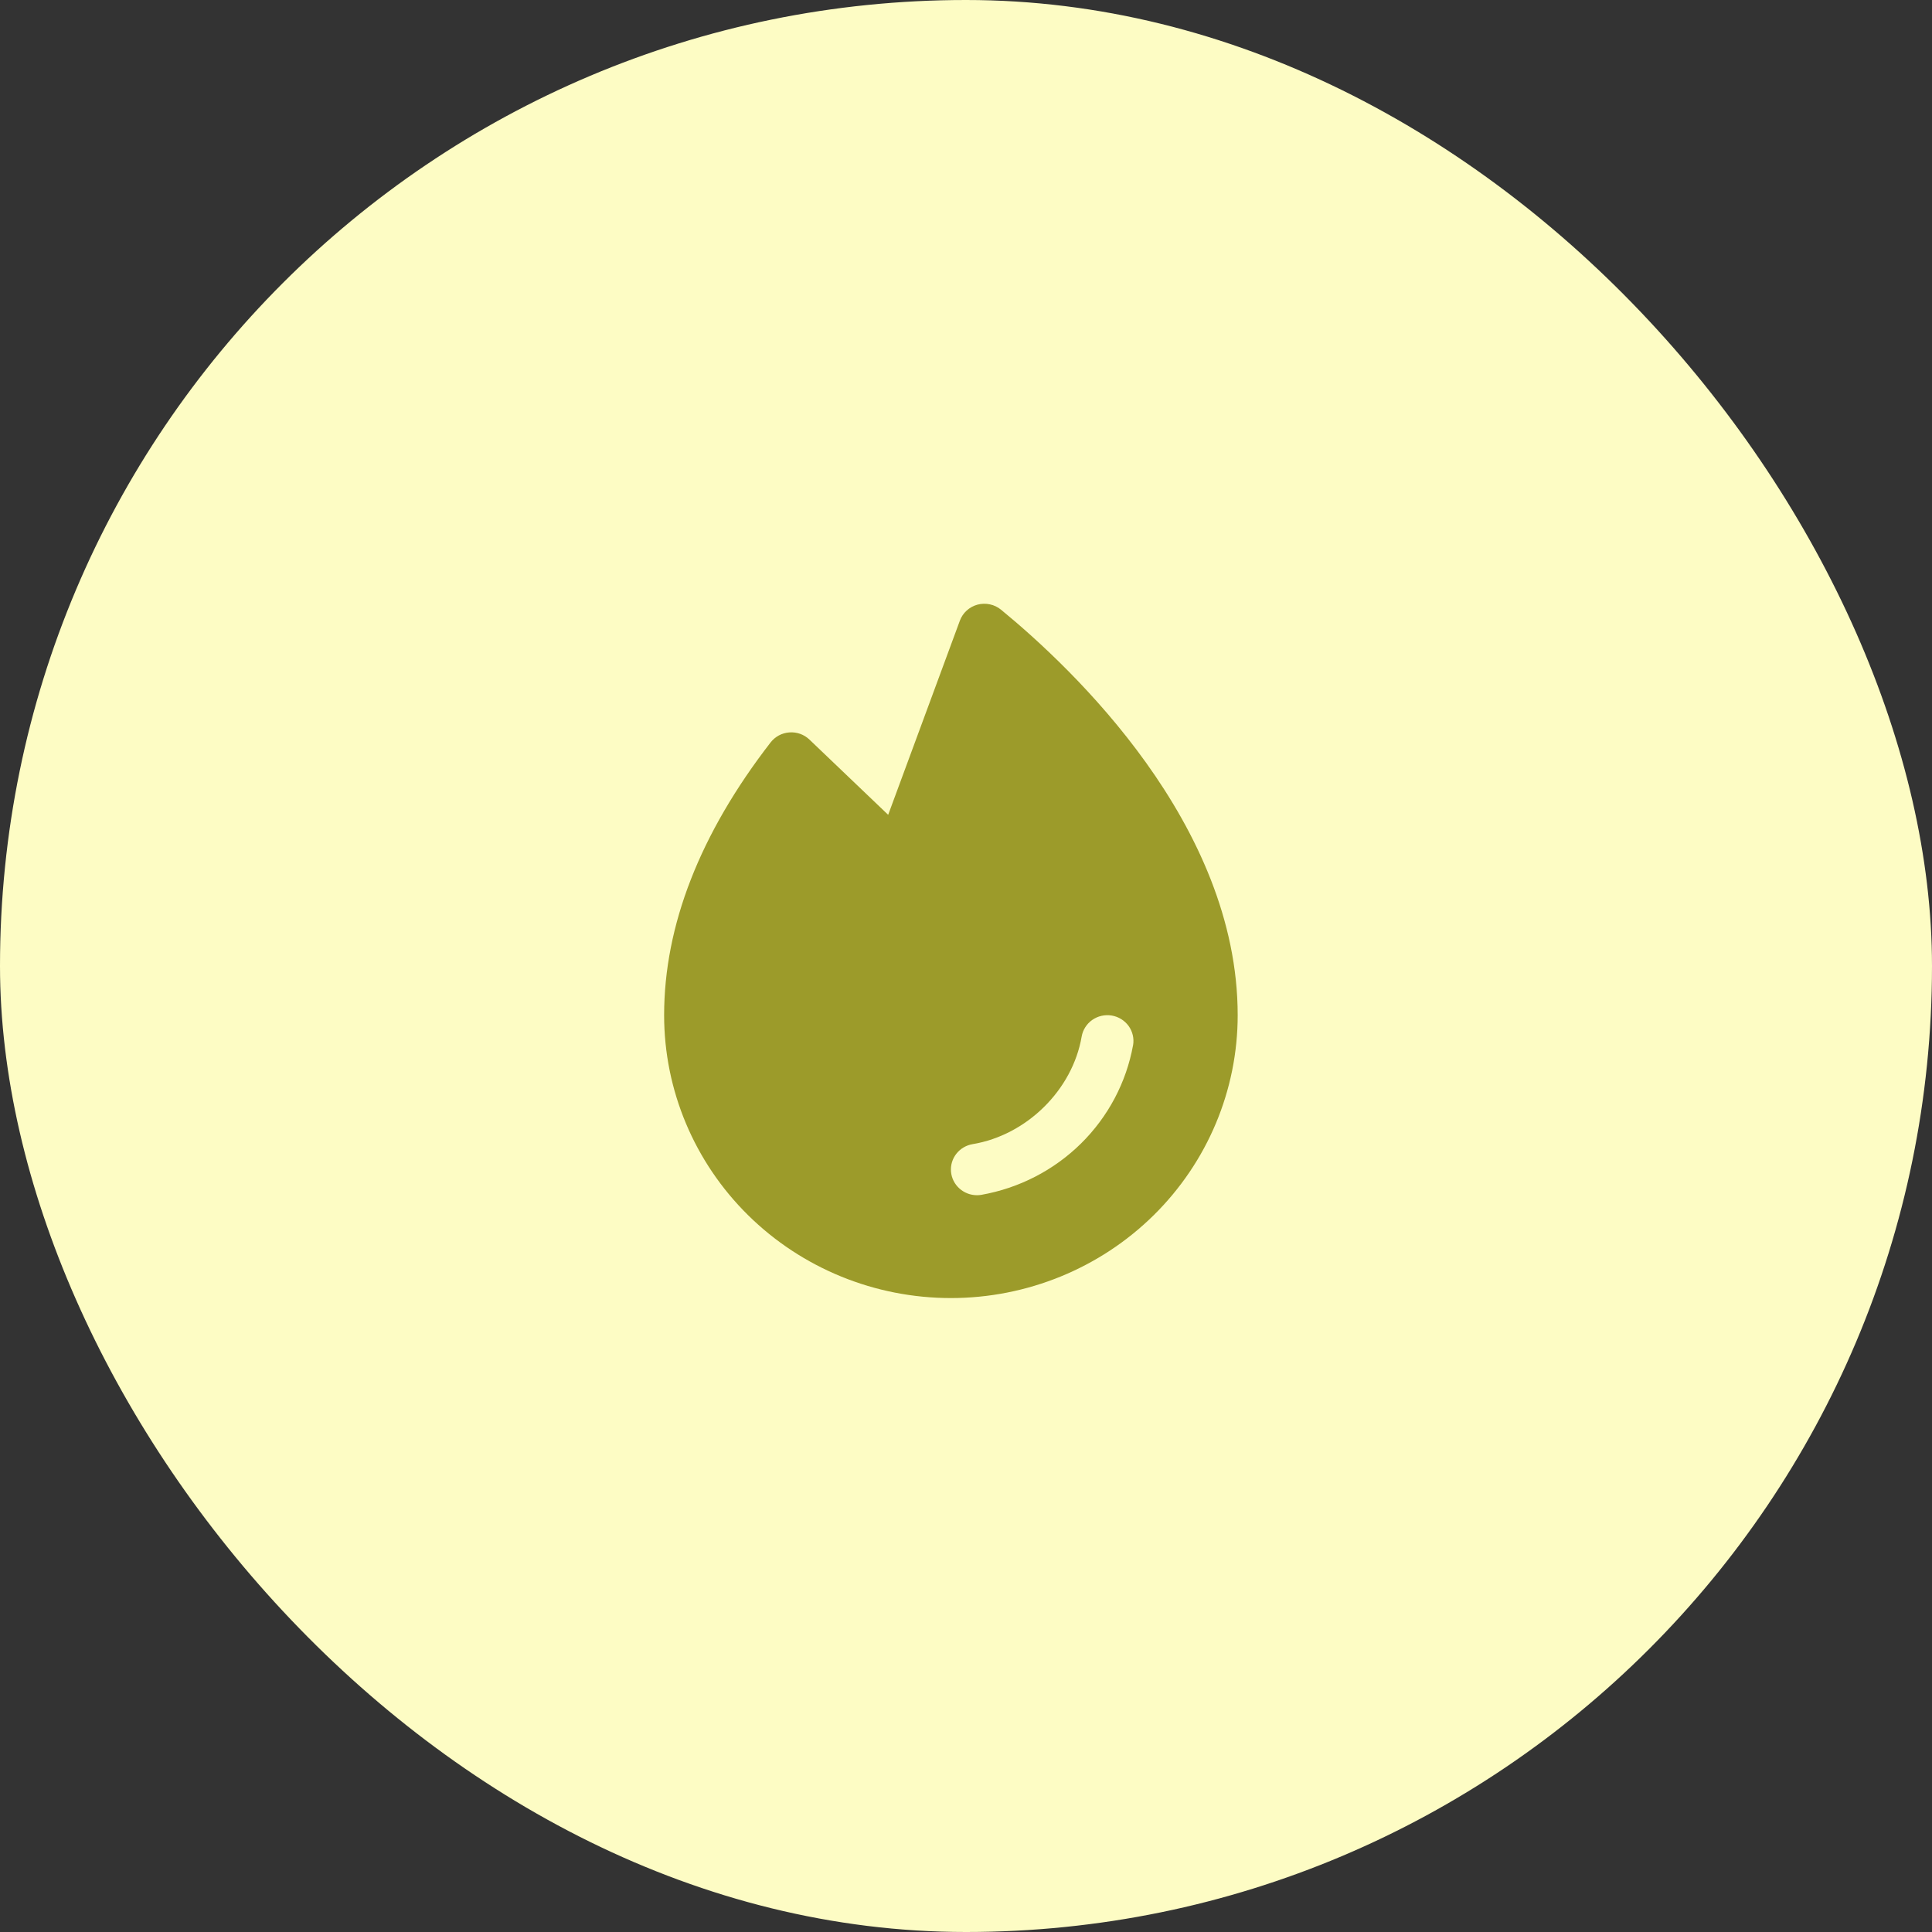 <svg width="64" height="64" viewBox="0 0 64 64" fill="none" xmlns="http://www.w3.org/2000/svg">
<rect x="0" y="0" width="64" height="64" fill="#333333" stroke="none"/>
<rect width="64" height="64" rx="32" fill="#FDFCC4"/>
<path d="M33.16 20.197C33.054 20.11 32.928 20.049 32.792 20.02C32.657 19.991 32.517 19.994 32.383 20.029C32.249 20.065 32.126 20.132 32.024 20.224C31.922 20.317 31.844 20.432 31.797 20.56L29.422 26.992L26.814 24.5C26.726 24.416 26.622 24.351 26.507 24.31C26.392 24.269 26.27 24.253 26.148 24.262C26.026 24.271 25.908 24.305 25.801 24.362C25.694 24.42 25.6 24.499 25.526 24.595C23.188 27.616 22 30.657 22 33.63C22 36.115 23.001 38.498 24.782 40.255C26.564 42.013 28.98 43 31.5 43C34.02 43 36.436 42.013 38.218 40.255C39.999 38.498 41 36.115 41 33.63C41 27.299 35.517 22.13 33.16 20.197ZM37.534 34.624C37.31 35.858 36.708 36.994 35.809 37.881C34.91 38.767 33.758 39.36 32.507 39.581C32.46 39.589 32.412 39.593 32.364 39.593C32.147 39.593 31.938 39.512 31.779 39.367C31.619 39.223 31.521 39.024 31.503 38.811C31.485 38.598 31.549 38.386 31.682 38.218C31.815 38.049 32.008 37.936 32.221 37.901C34.01 37.603 35.528 36.106 35.831 34.339C35.87 34.116 35.996 33.917 36.183 33.786C36.37 33.656 36.602 33.603 36.828 33.641C37.053 33.679 37.255 33.804 37.388 33.988C37.52 34.173 37.573 34.401 37.535 34.624H37.534Z" fill="#9C9B2A"/>
</svg>
